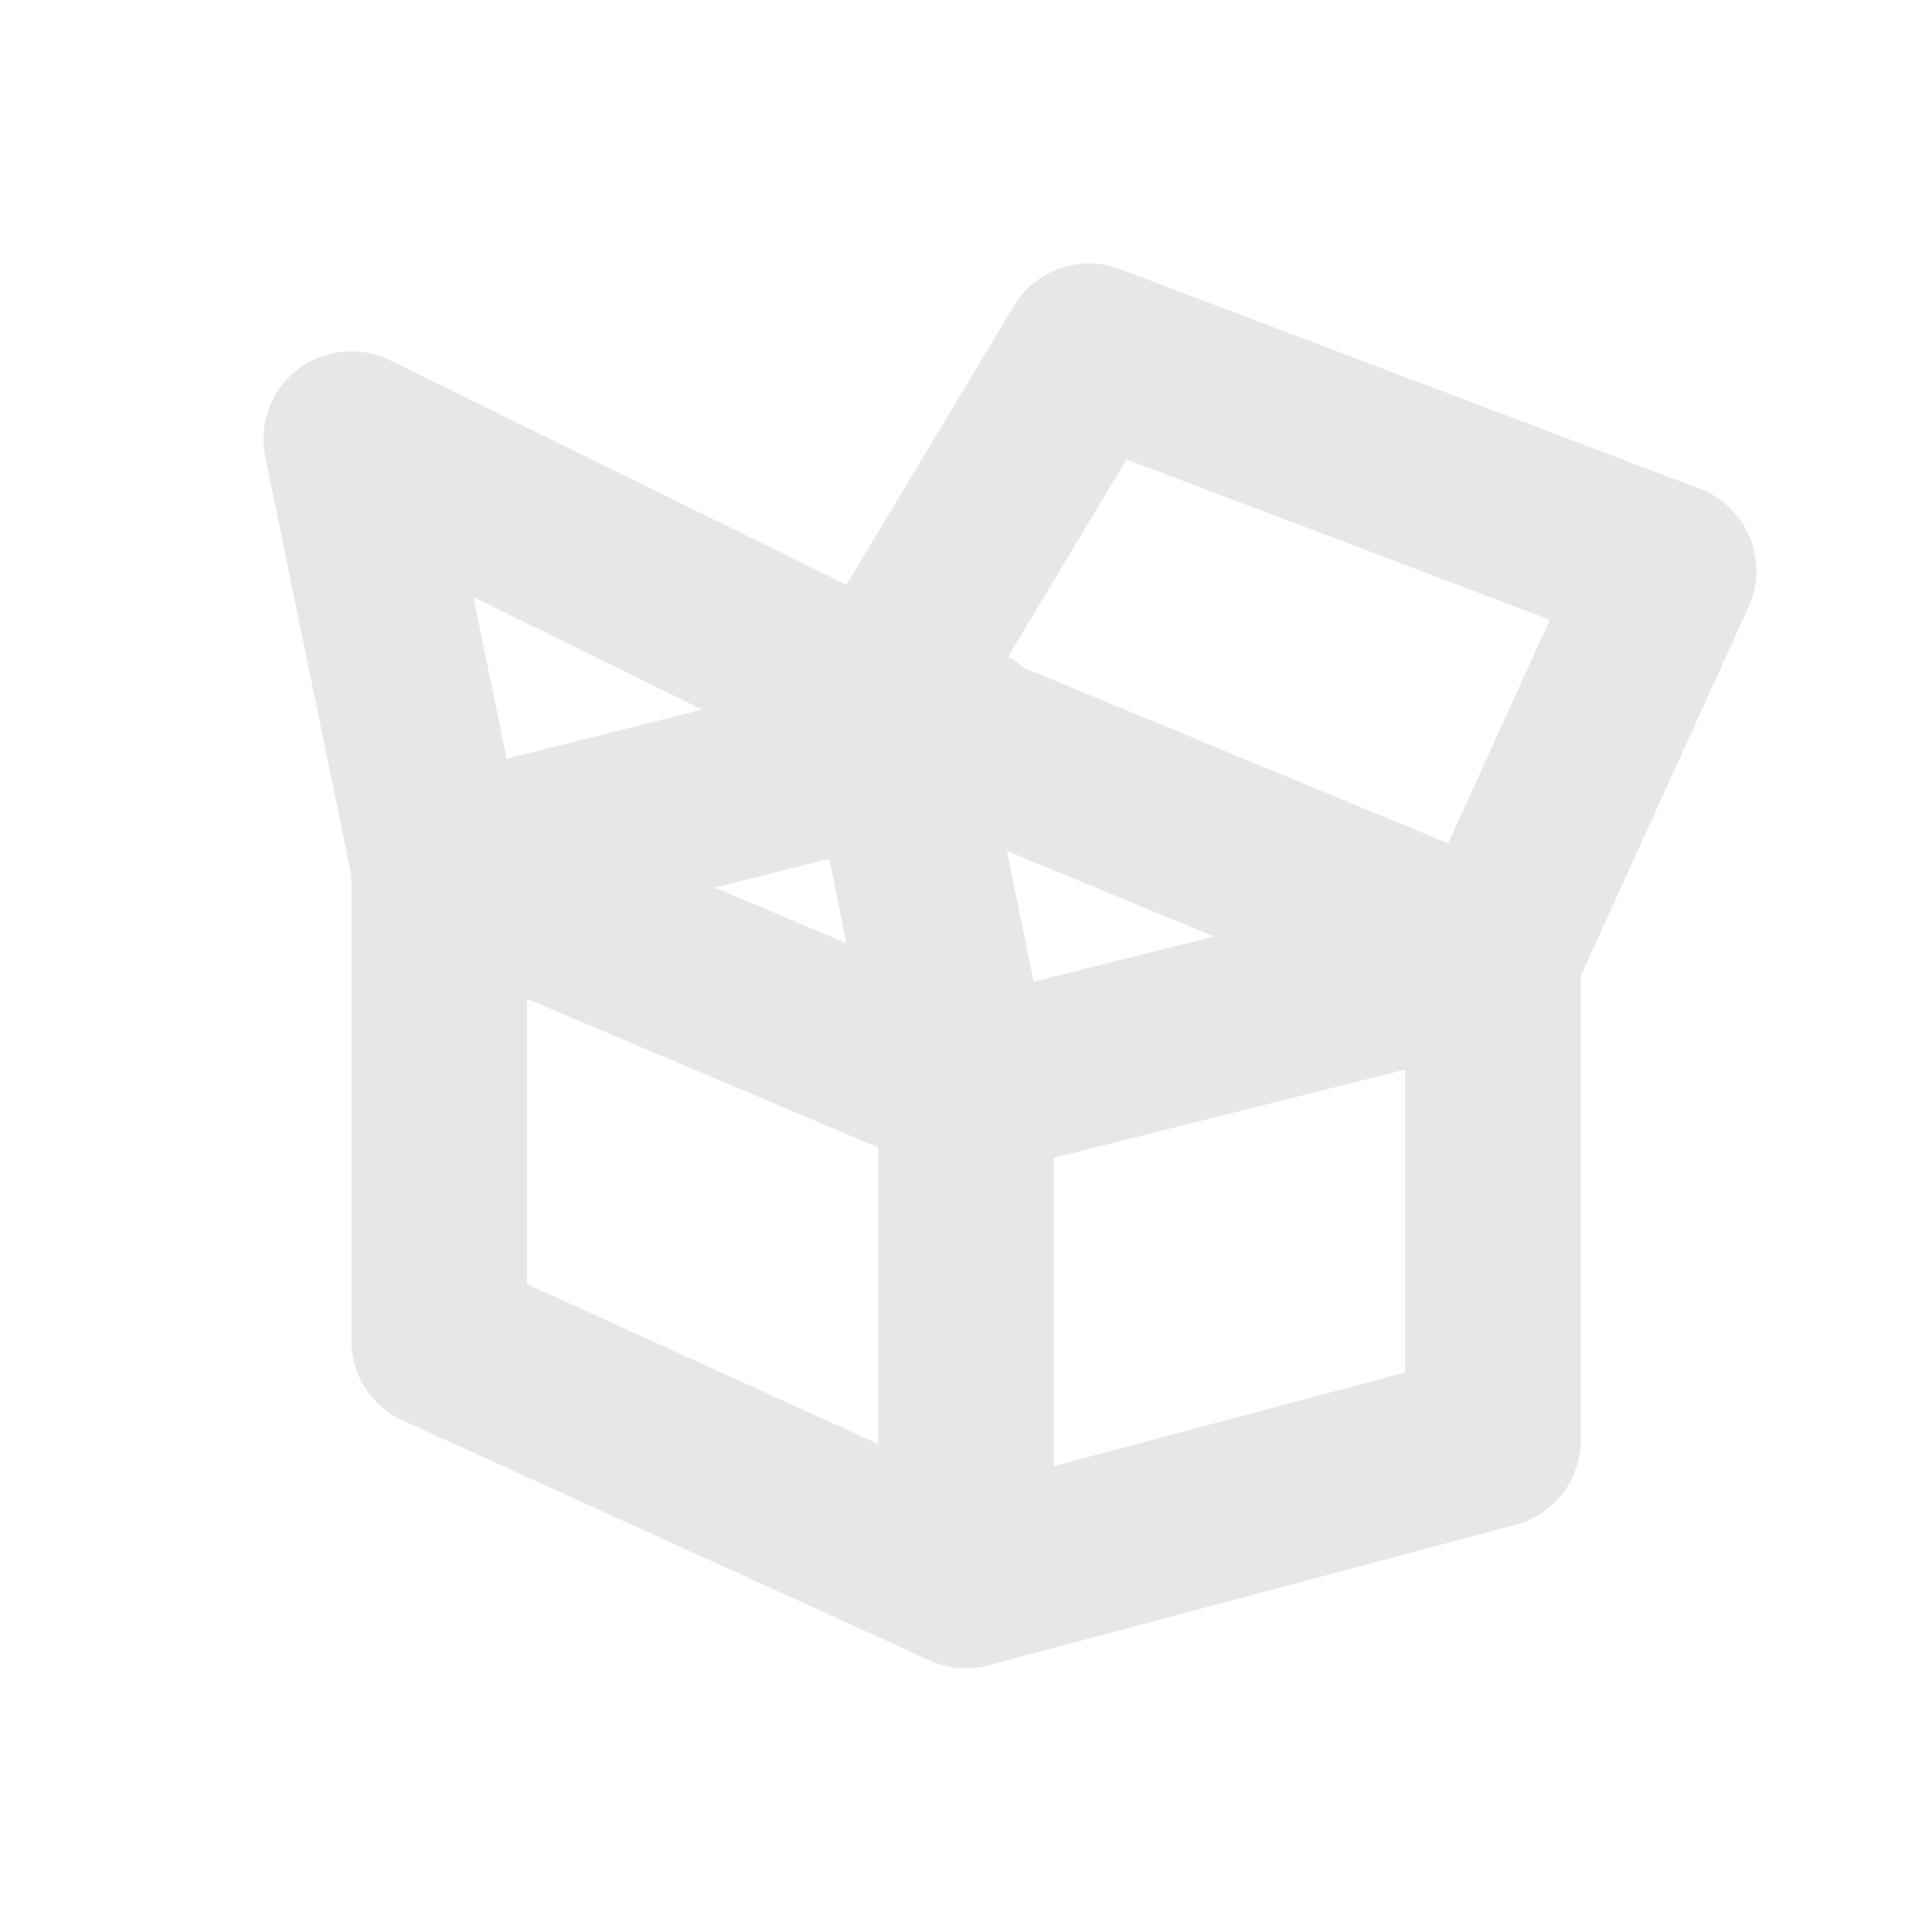 <svg xmlns="http://www.w3.org/2000/svg" width="22" height="22" version="1.1">
 <defs>
  <style id="current-color-scheme" type="text/css">
   .ColorScheme-Text { color:#e7e7e7; } .ColorScheme-Highlight { color:#4285f4; } .ColorScheme-NeutralText { color:#ff9800; } .ColorScheme-PositiveText { color:#4caf50; } .ColorScheme-NegativeText { color:#f44336; }
  </style>
 </defs>
 <path style="fill:none;stroke:currentColor;stroke-width:2;stroke-linecap:round;stroke-linejoin:round" class="ColorScheme-Text" d="M 11,8.357 5,9.864 M 11,12.404 10.1,8 4,5 5,9.864 v 0 M 17,10.897 10,8 12.401,4 19,6.5 Z M 11,17.996 17,16.397 V 10.897 l -6,1.507 m 0,5.593 V 12.404 L 5,9.864 v 5.401 z"/>
</svg>
